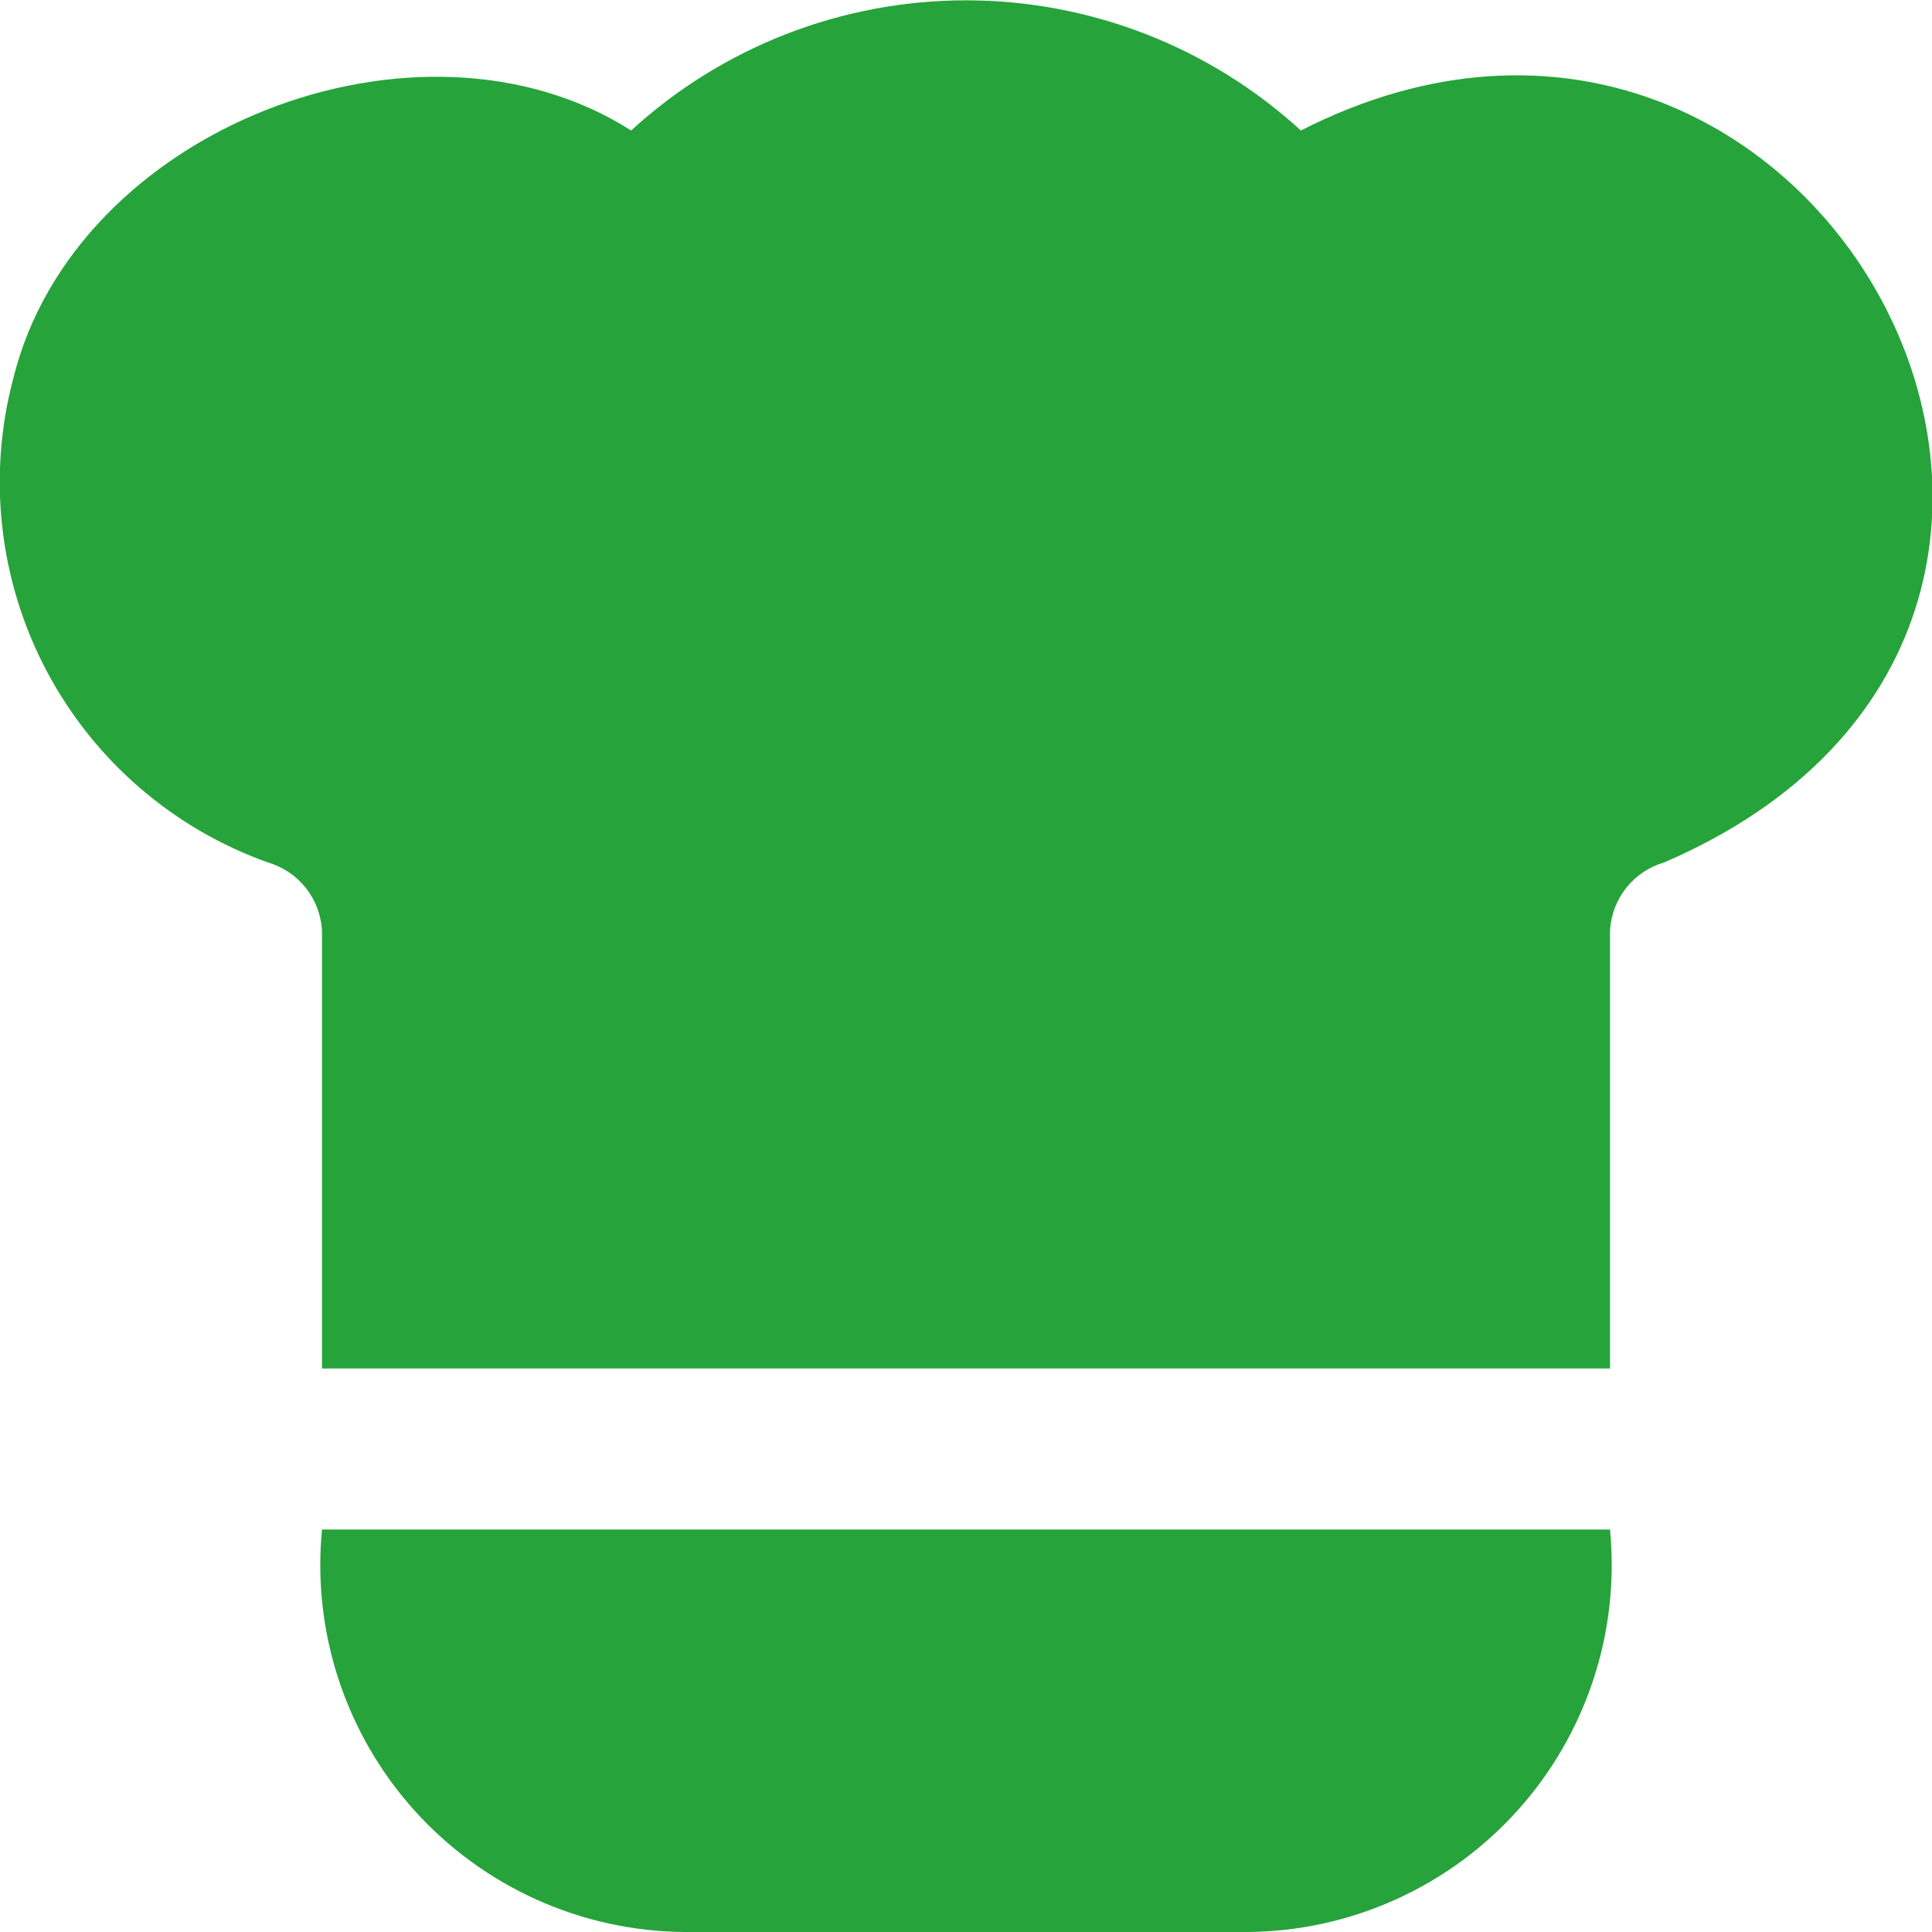 <svg width="24" height="24" viewBox="0 0 24 24" fill="none" xmlns="http://www.w3.org/2000/svg">
<g clip-path="url(#clip0_87_1609)">
<path d="M0.164 4.705C0.928 1.592 5.211 -0.055 7.84 1.621C8.976 0.581 10.46 0.004 12 0.004C13.54 0.004 15.024 0.581 16.16 1.621C22.596 -1.658 27.584 7.734 20.674 10.713C20.487 10.767 20.322 10.878 20.201 11.03C20.08 11.183 20.01 11.37 20 11.564V17H4V11.564C3.99 11.37 3.92 11.183 3.799 11.03C3.678 10.878 3.513 10.767 3.326 10.713C2.142 10.29 1.16 9.438 0.574 8.325C-0.011 7.212 -0.158 5.921 0.164 4.705ZM4 19C3.939 19.63 4.009 20.265 4.207 20.866C4.405 21.467 4.726 22.021 5.149 22.491C5.572 22.961 6.089 23.338 6.666 23.598C7.243 23.858 7.867 23.995 8.5 24H15.5C16.133 23.995 16.757 23.858 17.334 23.598C17.911 23.338 18.428 22.961 18.851 22.491C19.274 22.021 19.595 21.467 19.793 20.866C19.991 20.265 20.061 19.63 20 19H4Z" fill="#27A33B"/>
</g>
<defs>
<clipPath id="clip0_87_1609">
<rect width="24" height="24" fill="white"/>
</clipPath>
</defs>
</svg>
